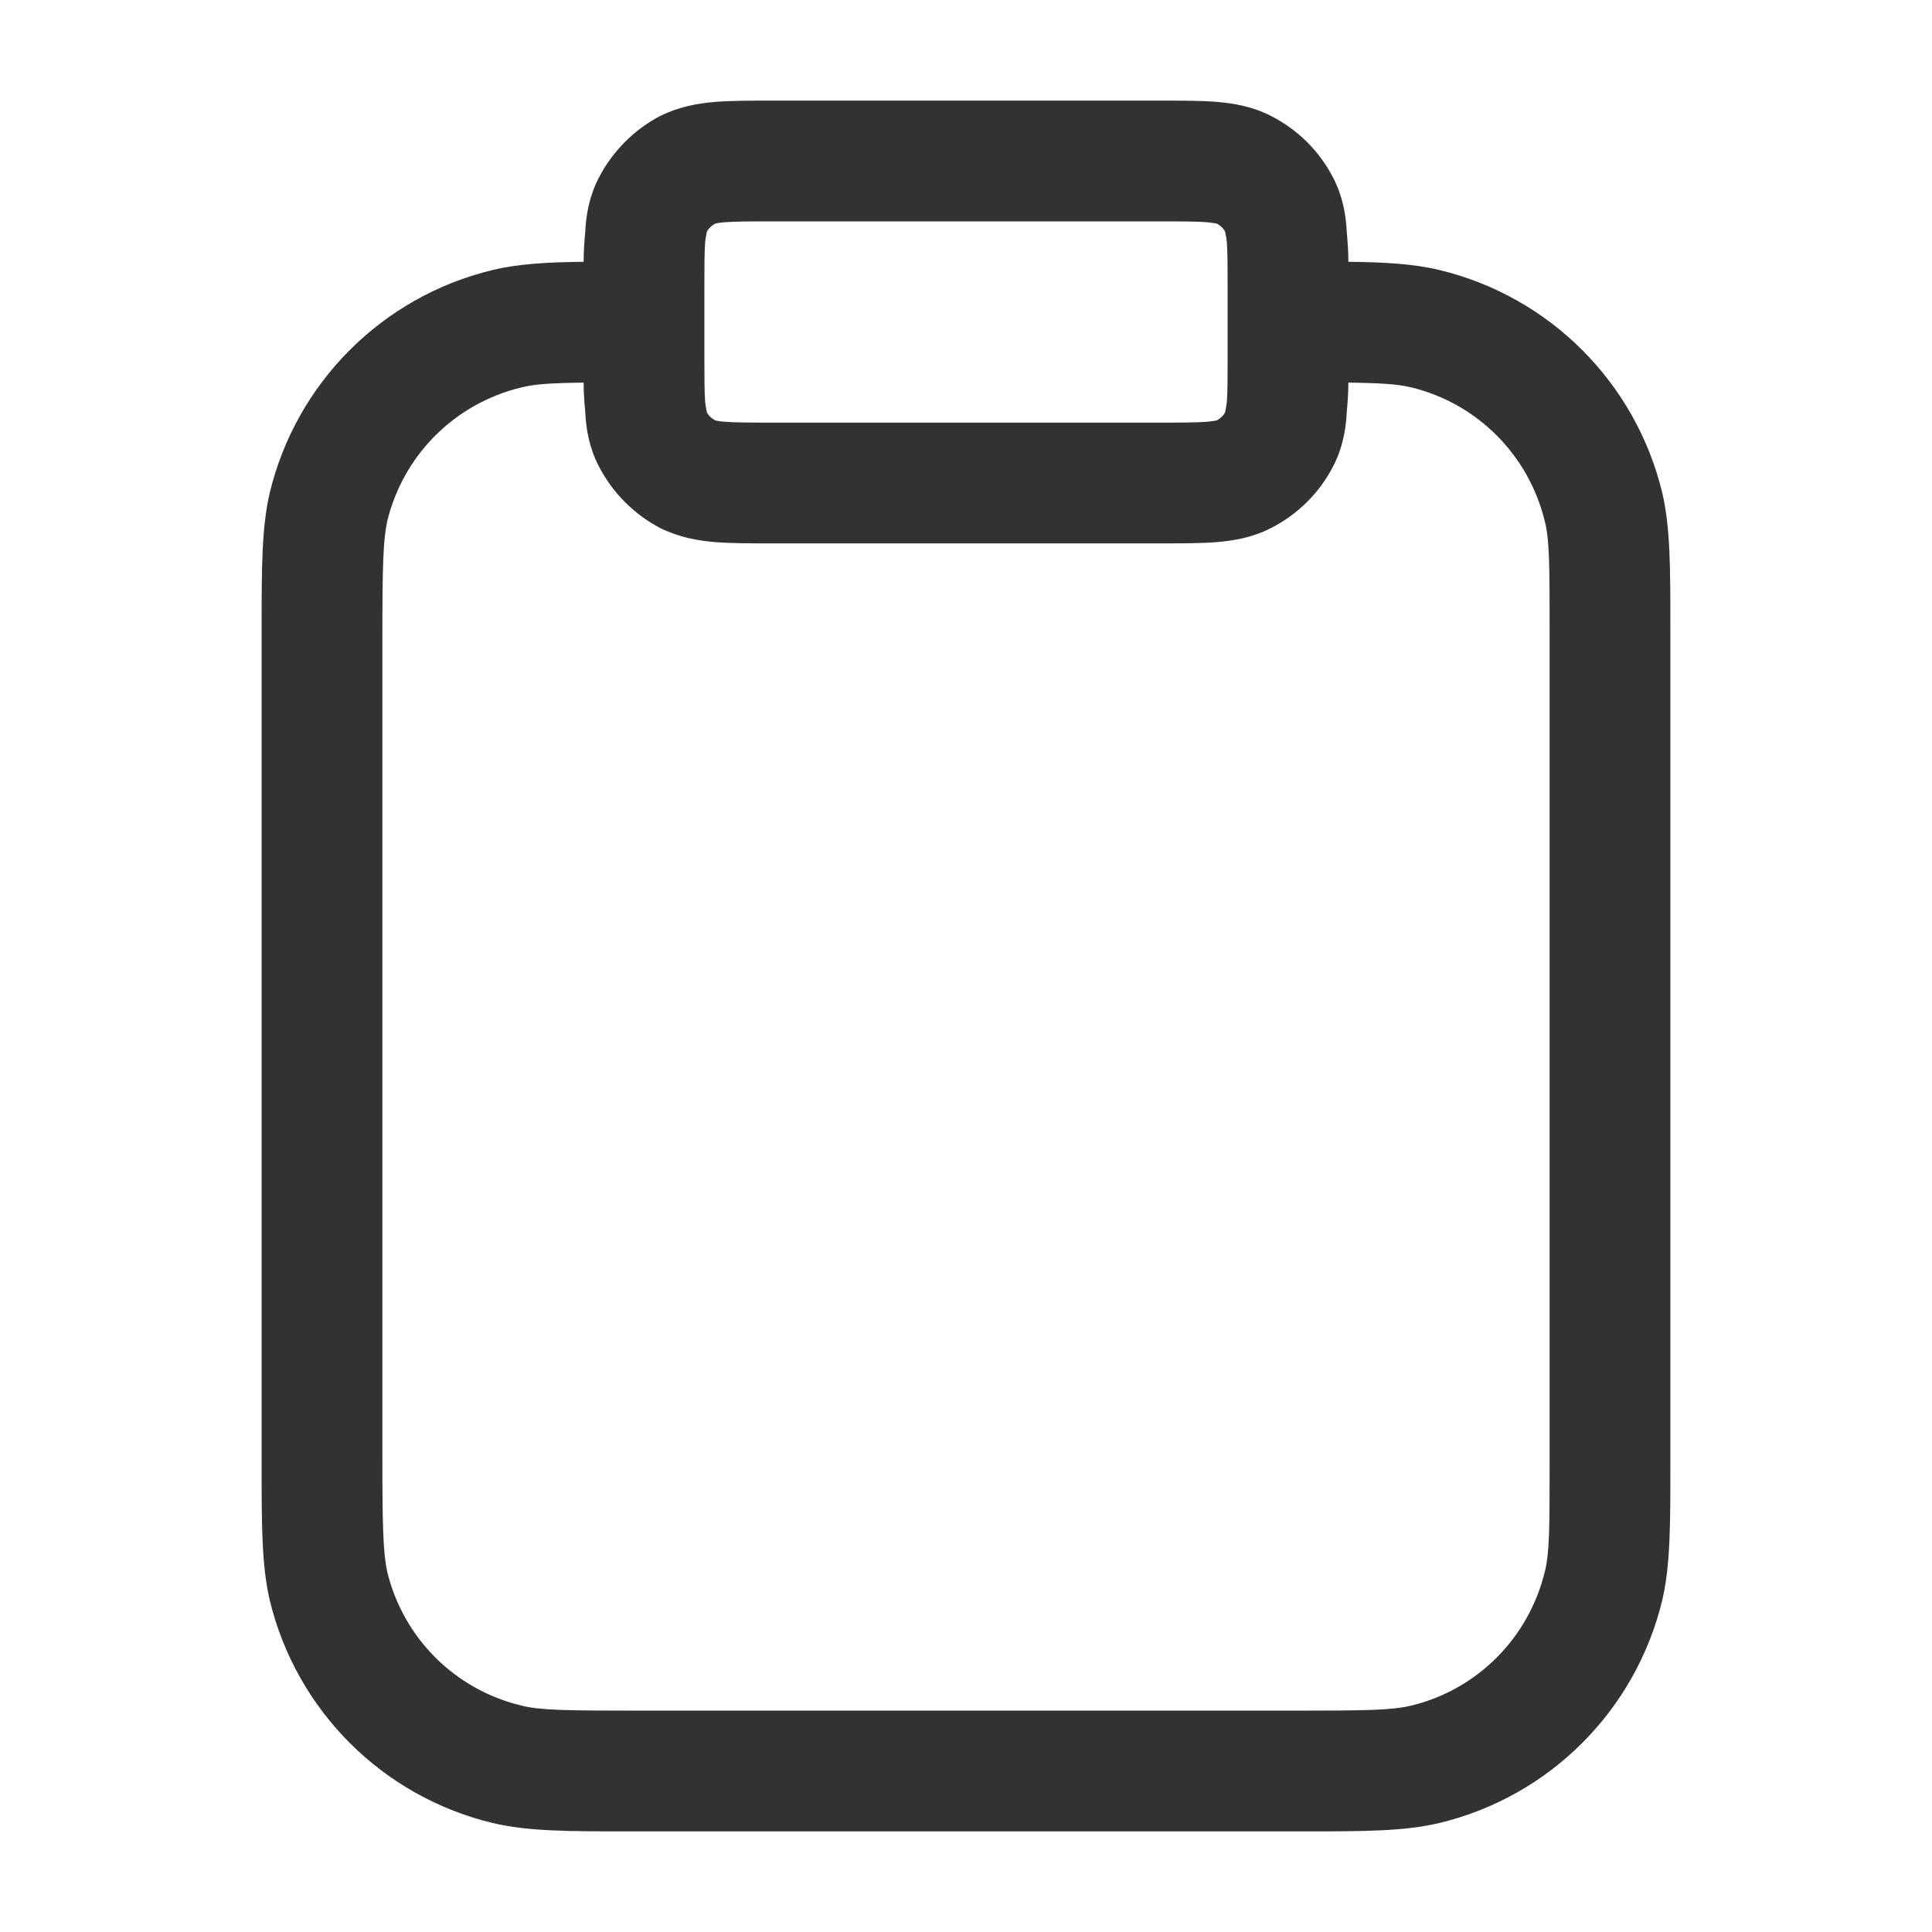 <svg width="24" height="24" viewBox="0 0 24 24" fill="none" xmlns="http://www.w3.org/2000/svg">
    <path fill-rule="evenodd" clip-rule="evenodd"
        d="M16.75 3.252C17.2 3.257 17.56 3.277 17.88 3.354C19.25 3.683 20.32 4.753 20.65 6.125C20.75 6.558 20.75 7.06 20.75 7.796C20.75 7.83 20.75 7.865 20.75 7.9V18.1C20.75 18.135 20.75 18.17 20.75 18.204C20.75 18.94 20.75 19.442 20.65 19.875C20.32 21.247 19.25 22.317 17.88 22.646C17.44 22.75 16.94 22.75 16.2 22.75H7.8C7.06 22.75 6.56 22.75 6.12 22.646C4.75 22.317 3.68 21.247 3.35 19.875C3.25 19.442 3.25 18.94 3.25 18.204V18.1V7.9V7.796C3.25 7.06 3.25 6.558 3.35 6.125C3.68 4.753 4.75 3.683 6.12 3.354C6.44 3.277 6.8 3.257 7.25 3.252C7.25 3.118 7.26 2.994 7.27 2.882C7.28 2.669 7.32 2.436 7.44 2.206C7.61 1.876 7.88 1.609 8.2 1.441C8.44 1.323 8.67 1.284 8.88 1.266C9.08 1.25 9.32 1.25 9.57 1.25H9.6H14.43C14.68 1.25 14.92 1.25 15.12 1.266C15.33 1.284 15.56 1.323 15.79 1.441C16.12 1.609 16.39 1.876 16.56 2.206C16.68 2.436 16.72 2.669 16.73 2.882C16.74 2.994 16.75 3.118 16.75 3.252ZM7.25 4.753C6.84 4.758 6.64 4.772 6.48 4.812C5.65 5.01 5.01 5.652 4.81 6.475C4.76 6.712 4.75 7.02 4.75 7.9V18.1C4.75 18.98 4.76 19.288 4.81 19.525C5.01 20.348 5.65 20.99 6.48 21.188C6.71 21.245 7.02 21.25 7.9 21.25H16.1C16.98 21.25 17.29 21.245 17.53 21.188C18.35 20.99 18.99 20.348 19.19 19.525C19.25 19.288 19.25 18.98 19.25 18.1V7.9C19.25 7.02 19.25 6.712 19.19 6.475C18.99 5.652 18.35 5.01 17.53 4.812C17.36 4.772 17.16 4.758 16.75 4.753C16.75 4.884 16.74 5.007 16.73 5.118C16.72 5.331 16.68 5.564 16.56 5.794C16.39 6.124 16.12 6.391 15.79 6.559C15.56 6.677 15.33 6.716 15.12 6.734C14.92 6.75 14.68 6.75 14.43 6.75H9.57C9.32 6.75 9.08 6.75 8.88 6.734C8.67 6.716 8.44 6.677 8.2 6.559C7.88 6.391 7.61 6.124 7.44 5.794C7.32 5.564 7.28 5.331 7.27 5.118C7.26 5.007 7.25 4.884 7.25 4.753ZM8.78 5.117V5.119C8.8 5.162 8.84 5.197 8.88 5.22V5.221C8.89 5.224 8.92 5.232 9 5.239C9.13 5.249 9.31 5.25 9.6 5.25H14.4C14.69 5.25 14.87 5.249 15 5.239C15.07 5.232 15.11 5.224 15.12 5.221V5.22C15.16 5.197 15.2 5.162 15.22 5.119V5.117C15.22 5.108 15.23 5.075 15.24 4.996C15.25 4.867 15.25 4.692 15.25 4.4V3.6C15.25 3.308 15.25 3.133 15.24 3.004C15.23 2.925 15.22 2.892 15.22 2.883V2.881C15.2 2.838 15.16 2.803 15.12 2.78V2.779C15.11 2.776 15.07 2.768 15 2.761C14.87 2.751 14.69 2.75 14.4 2.75H9.6C9.31 2.75 9.13 2.751 9 2.761C8.92 2.768 8.89 2.776 8.88 2.779V2.78C8.84 2.803 8.8 2.838 8.78 2.881V2.883C8.78 2.892 8.77 2.925 8.76 3.004C8.75 3.133 8.75 3.308 8.75 3.6V4.4C8.75 4.692 8.75 4.867 8.76 4.996C8.77 5.075 8.78 5.108 8.78 5.117Z"
        fill="#303233" />
</svg>
